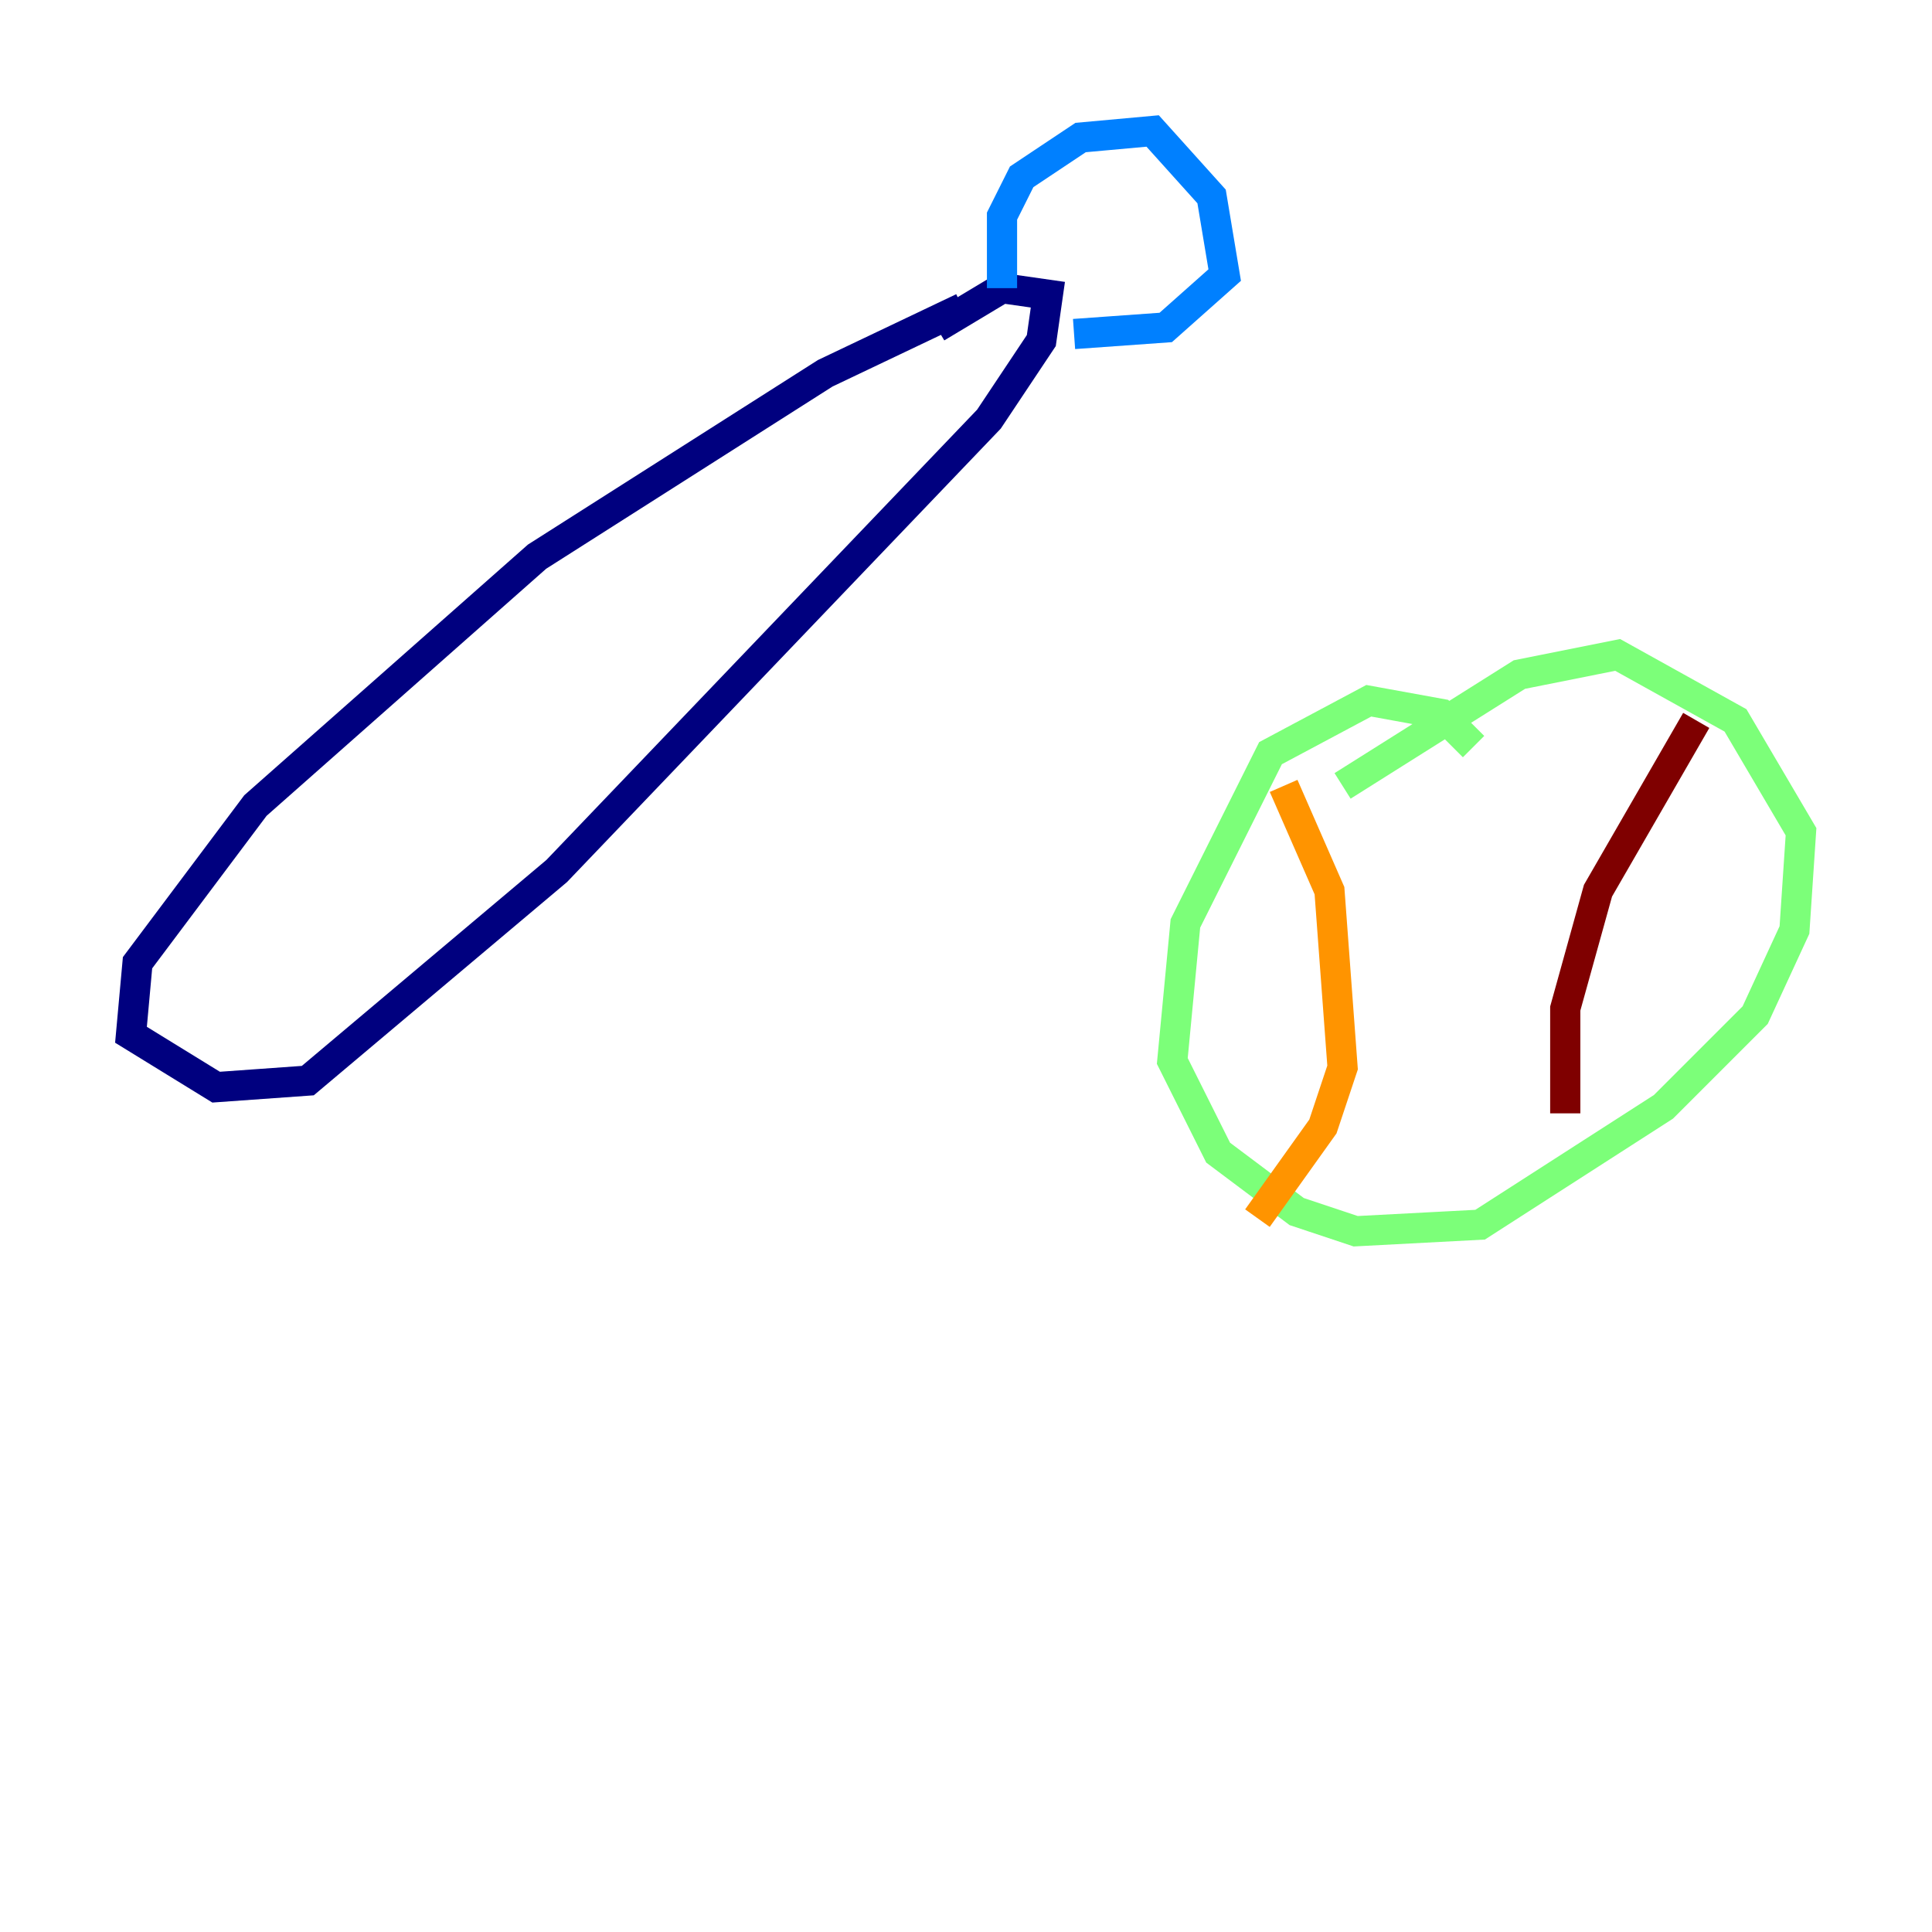 <?xml version="1.0" encoding="utf-8" ?>
<svg baseProfile="tiny" height="128" version="1.2" viewBox="0,0,128,128" width="128" xmlns="http://www.w3.org/2000/svg" xmlns:ev="http://www.w3.org/2001/xml-events" xmlns:xlink="http://www.w3.org/1999/xlink"><defs /><polyline fill="none" points="63.783,20.393 54.671,24.732 35.58,36.881 16.922,53.37 9.112,63.783 8.678,68.556 14.319,72.027 20.393,71.593 36.881,57.709 65.519,27.77 68.99,22.563 69.424,19.525 66.386,19.091 62.047,21.695" stroke="#00007f" stroke-width="2" /><polyline fill="none" points="66.386,19.091 66.386,14.319 67.688,11.715 71.593,9.112 76.366,8.678 80.271,13.017 81.139,18.224 77.234,21.695 71.159,22.129" stroke="#0080ff" stroke-width="2" /><polyline fill="none" points="97.627,49.464 95.458,47.295 90.685,46.427 84.176,49.898 78.536,61.18 77.668,70.291 80.705,76.366 85.912,80.271 89.817,81.573 98.061,81.139 110.21,73.329 116.285,67.254 118.888,61.614 119.322,55.105 114.983,47.729 107.173,43.39 100.664,44.691 88.949,52.068" stroke="#7cff79" stroke-width="2" /><polyline fill="none" points="85.044,52.068 88.081,59.01 88.949,70.725 87.647,74.63 83.308,80.705" stroke="#ff9400" stroke-width="2" /><polyline fill="none" points="112.38,47.729 105.871,59.01 103.702,66.82 103.702,73.763" stroke="#7f0000" stroke-width="2" /></svg>